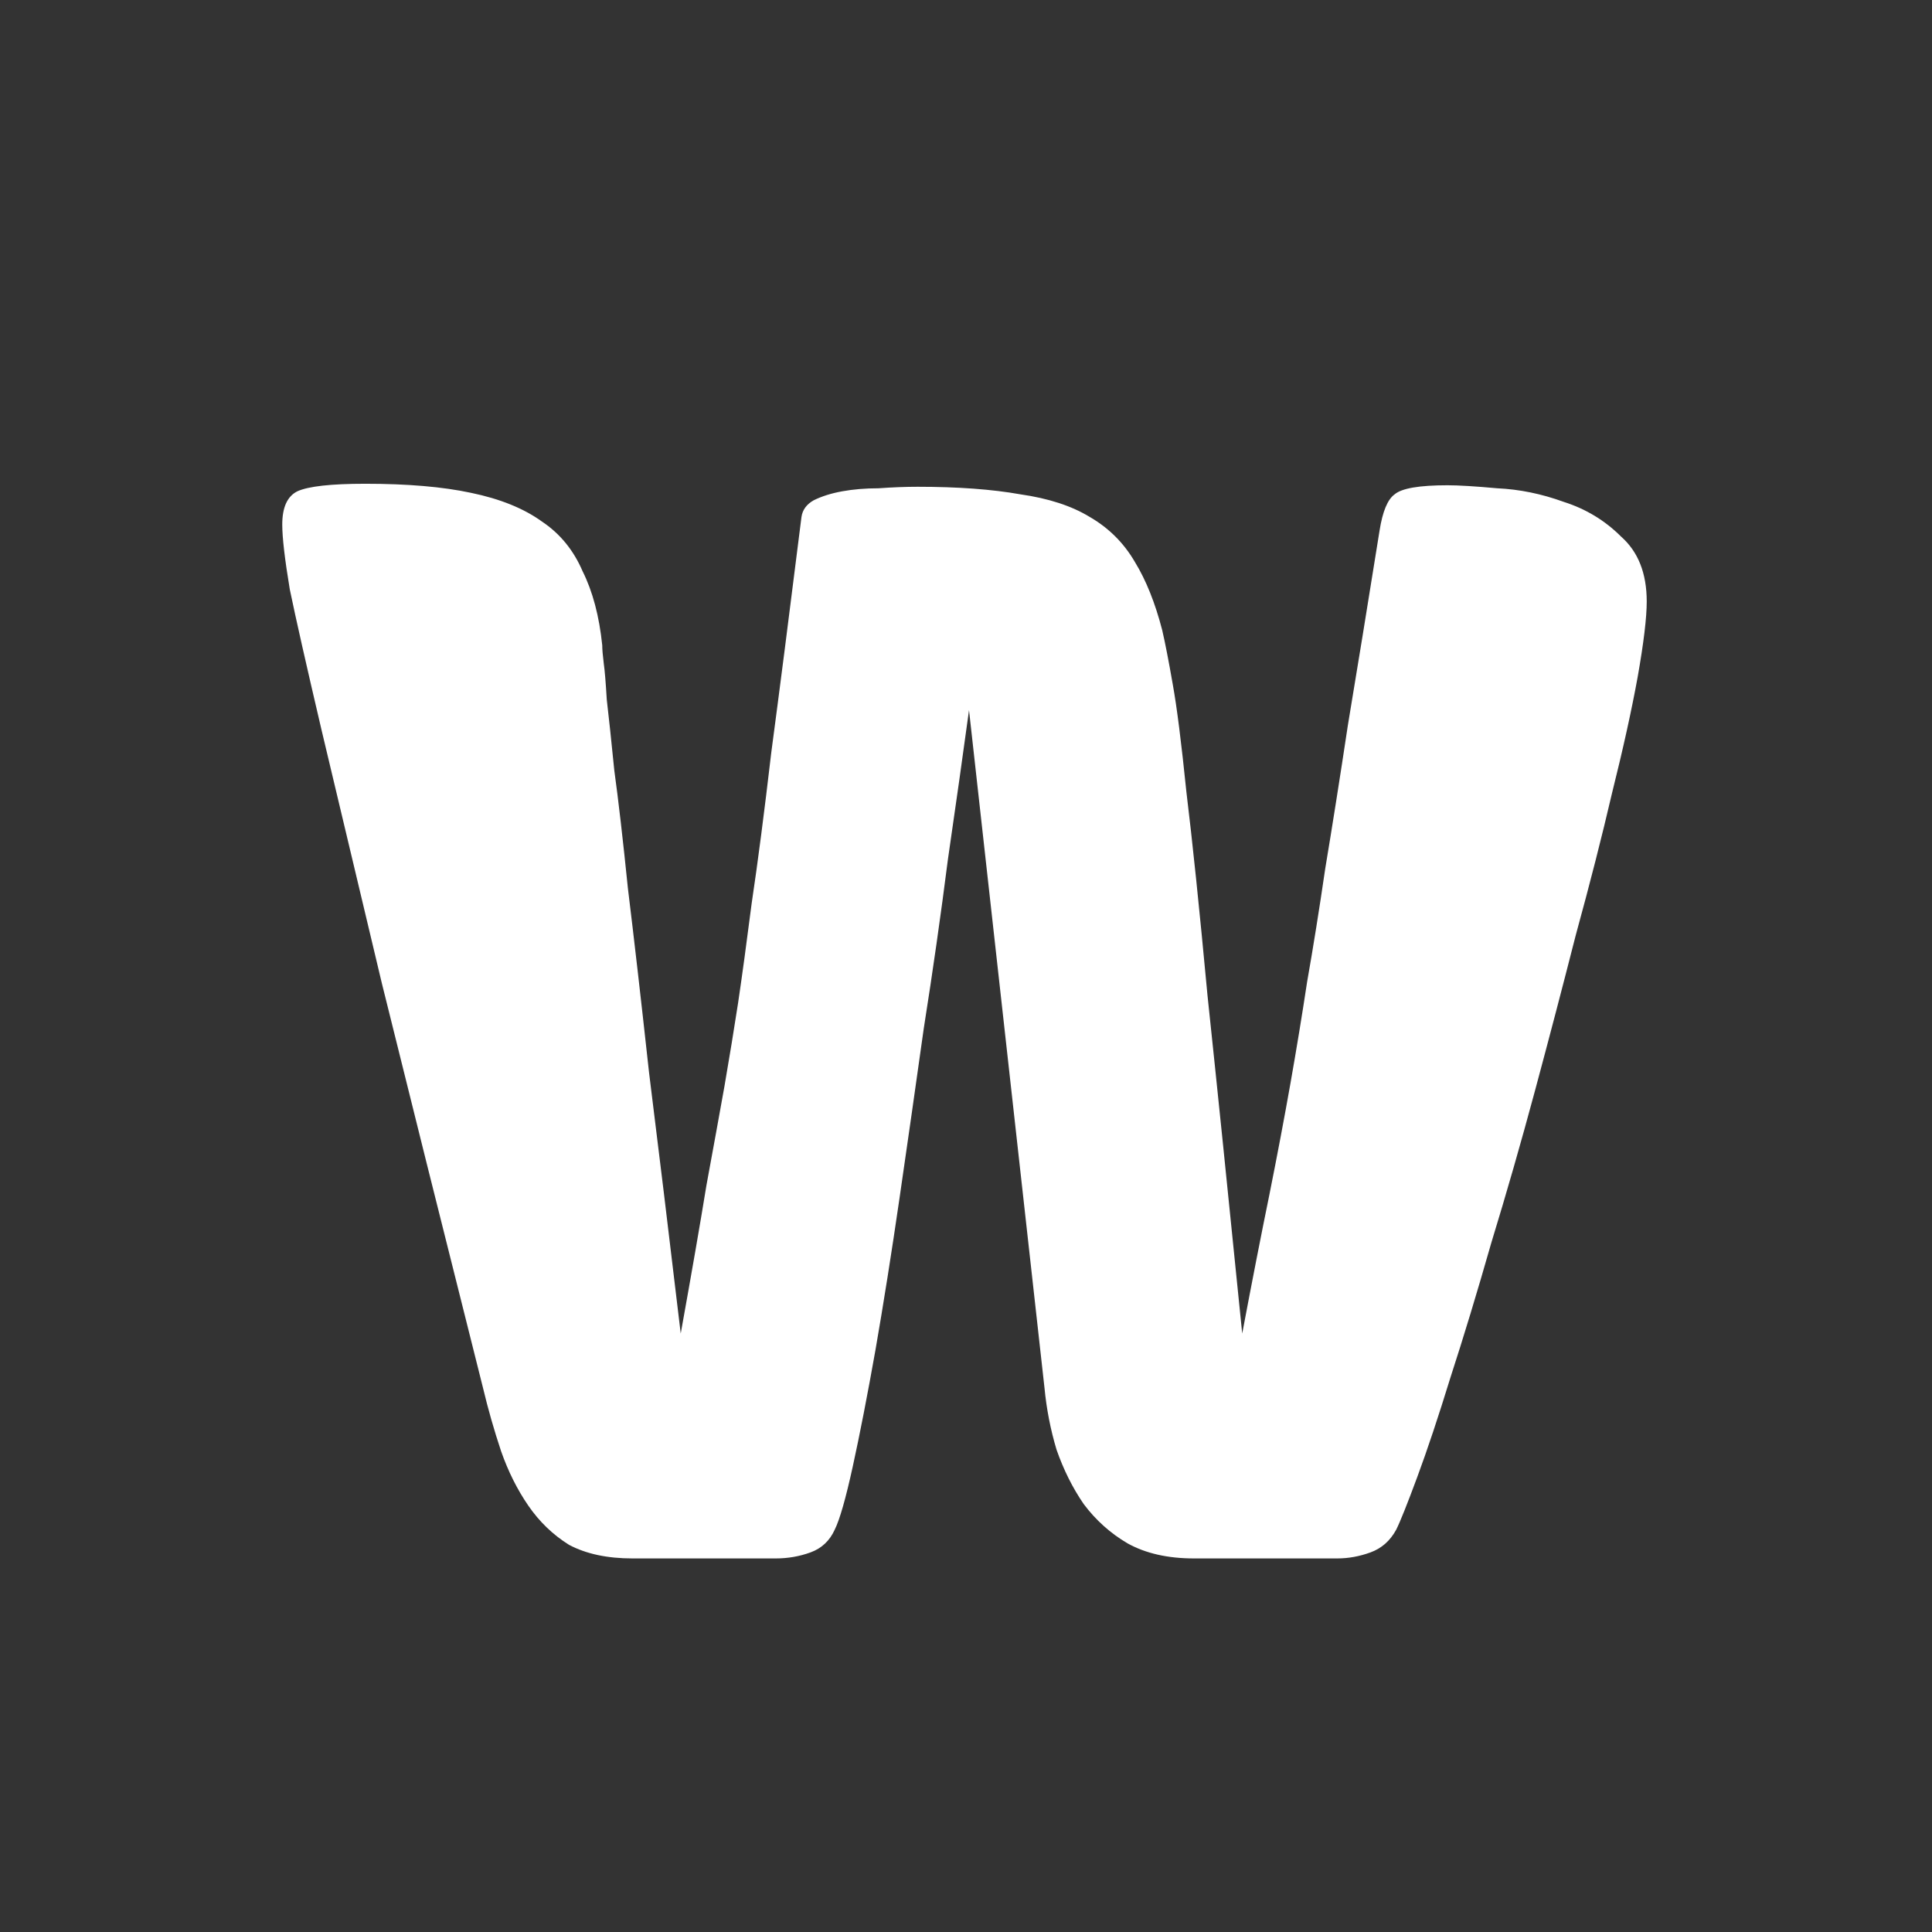 <svg width="512" height="512" viewBox="0 0 512 512" fill="none" xmlns="http://www.w3.org/2000/svg">
<rect x="0" y="0" width="512" height="512" fill="#333333" stroke="none"/>
<mask id="mask0_6_5" style="mask-type:alpha" maskUnits="userSpaceOnUse" x="0" y="0" width="512" height="512">
<rect width="512" height="512" fill="black"/>
</mask>
<g mask="url(#mask0_6_5)">
<path d="M329.2 353.4C331.867 339.267 334.267 327 336.4 316.6C338.533 305.933 340.4 296.067 342 287C343.6 277.933 345.067 269 346.4 260.2C348 251.133 349.6 241.133 351.2 230.2C353.067 219 355.067 206.333 357.2 192.2C359.6 177.8 362.4 160.6 365.6 140.6C366.4 135.533 367.733 132.333 369.6 131C371.467 129.4 376.133 128.6 383.6 128.6C386.533 128.6 390.933 128.867 396.8 129.4C402.667 129.667 408.533 130.867 414.4 133C420.267 134.867 425.333 137.933 429.6 142.2C434.133 146.2 436.4 151.933 436.4 159.4C436.4 163.667 435.6 170.333 434 179.4C432.4 188.2 430.133 198.467 427.2 210.2C424.533 221.667 421.333 234.2 417.6 247.8C414.133 261.4 410.533 275.133 406.8 289C403.067 302.867 399.2 316.333 395.2 329.4C391.467 342.467 387.867 354.333 384.4 365C381.2 375.4 378.267 384.2 375.6 391.4C372.933 398.6 371.067 403.267 370 405.4C368.4 408.333 366.133 410.333 363.2 411.4C360.267 412.467 357.333 413 354.4 413H316.4C309.467 413 303.6 411.667 298.8 409C294.267 406.333 290.4 402.867 287.2 398.6C284.267 394.333 281.867 389.533 280 384.2C278.4 378.867 277.333 373.4 276.8 367.8L256.8 188.2C255.2 199.933 253.333 213.133 251.2 227.8C249.333 242.467 247.2 257.4 244.8 272.6C242.667 287.8 240.533 302.733 238.4 317.4C236.267 332.067 234.133 345.533 232 357.8C229.867 369.8 227.867 380.067 226 388.6C224.133 397.133 222.533 402.733 221.2 405.4C219.867 408.333 217.733 410.333 214.8 411.4C211.867 412.467 208.8 413 205.6 413H167.6C160.933 413 155.333 411.8 150.8 409.4C146.533 406.733 142.933 403.267 140 399C137.067 394.733 134.667 389.933 132.8 384.6C130.933 379 129.333 373.4 128 367.8C117.067 324.333 108.133 288.6 101.2 260.6C94.533 232.6 89.2 210.2 85.2 193.4C81.2 176.333 78.4 163.933 76.8 156.2C75.467 148.2 74.8 142.467 74.8 139C74.8 134.467 76.133 131.533 78.8 130.2C81.733 128.867 87.733 128.2 96.8 128.2C108 128.2 117.333 129 124.8 130.6C132.533 132.2 138.8 134.733 143.6 138.2C148.4 141.4 152 145.8 154.4 151.4C157.067 156.733 158.8 163.267 159.6 171C159.6 172.067 159.733 173.667 160 175.8C160.267 177.667 160.533 180.867 160.8 185.4C161.333 189.933 162 196.2 162.8 204.2C163.867 211.933 165.067 222.333 166.4 235.4C168 248.467 169.867 264.733 172 284.2C174.4 303.4 177.2 326.467 180.4 353.4C183.333 337.133 185.6 324.067 187.2 314.2C189.067 304.067 190.667 295.267 192 287.8C193.333 280.067 194.533 272.733 195.6 265.8C196.667 258.6 197.867 249.8 199.2 239.4C200.8 228.733 202.533 215.4 204.4 199.4C206.533 183.4 209.2 162.6 212.4 137C212.667 135.133 213.733 133.667 215.6 132.6C217.733 131.533 220.267 130.733 223.2 130.2C226.133 129.667 229.333 129.4 232.8 129.4C236.533 129.133 240 129 243.2 129C253.867 129 262.933 129.667 270.4 131C277.867 132.067 284 134.067 288.8 137C293.867 139.933 297.867 143.933 300.8 149C303.733 153.8 306.133 159.8 308 167C308.8 170.467 309.733 175.267 310.8 181.4C311.867 187.267 313.067 196.733 314.4 209.8C316 222.867 317.867 240.867 320 263.8C322.4 286.467 325.467 316.333 329.2 353.4Z" fill="white"/>
</g>
</svg>
